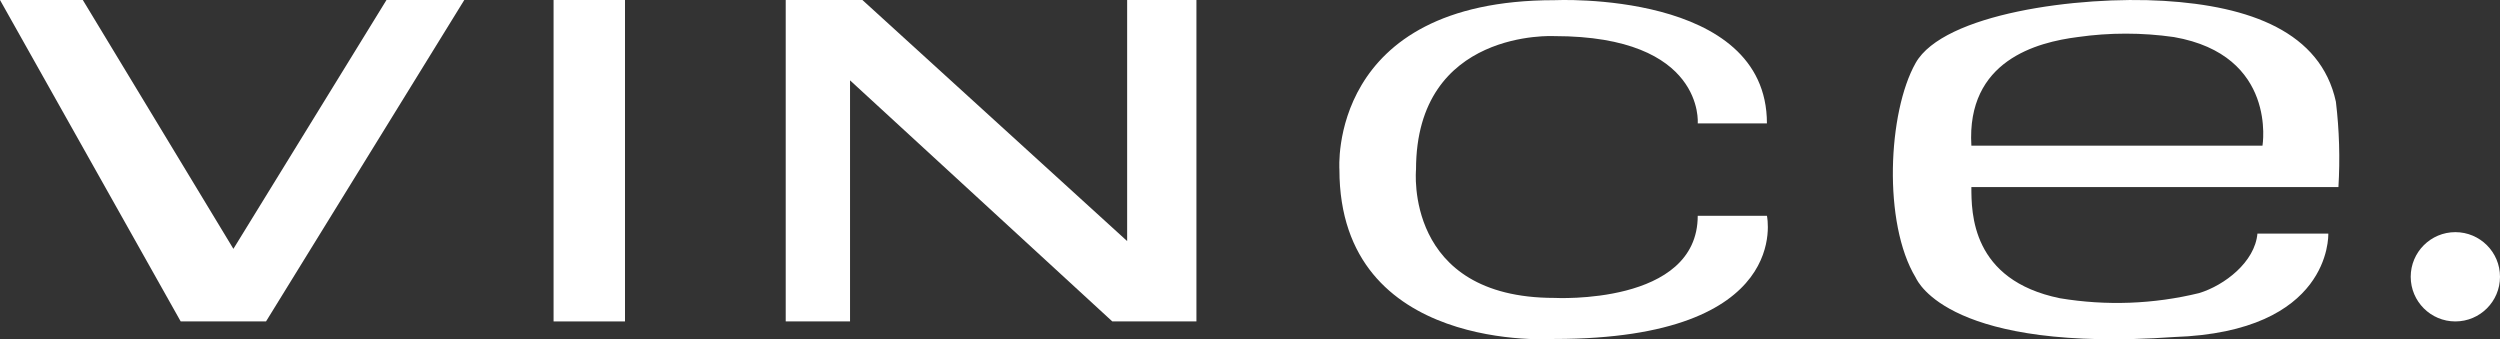 <?xml version="1.0" encoding="UTF-8"?>
<svg width="140px" height="19px" viewBox="0 0 140 19" version="1.1" xmlns="http://www.w3.org/2000/svg" xmlns:xlink="http://www.w3.org/1999/xlink">
    <rect x="0" y="0" width="140" height="19" fill="#333333" stroke="none"/>
    <!-- Generator: Sketch 49.3 (51167) - http://www.bohemiancoding.com/sketch -->
    <title>vince_logo_header</title>
    <desc>Created with Sketch.</desc>
    <defs></defs>
    <g id="Symbols" stroke="none" stroke-width="1" fill="none" fill-rule="evenodd">
        <g id="components/logo/white-vince" fill="#FFFFFF">
            <g id="vince_logo_header">
                <path d="M130.81,5.696 C129.96,1.786 125.991,0.337 121.171,0.048 C116.351,-0.242 108.837,0.772 107.278,3.523 C105.719,6.275 105.435,12.502 107.278,15.543 C107.42,15.833 109.263,19.743 121.738,18.874 C130.527,18.585 130.385,13.226 130.385,13.081 L126.416,13.081 C126.274,14.675 124.573,15.978 123.155,16.412 C120.601,17.035 117.951,17.133 115.358,16.702 C110.397,15.688 110.397,11.923 110.397,10.475 L130.952,10.475 C131.048,8.881 131,7.281 130.81,5.696 Z M126.699,8.158 L110.397,8.158 C110.113,3.379 114.083,2.365 116.351,2.075 C118.138,1.82 119.951,1.82 121.738,2.075 C127.55,3.089 126.699,8.158 126.699,8.158 Z" id="Shape"></path>
                <rect id="Rectangle-path" fill-rule="nonzero" x="31" y="0" width="4" height="18"></rect>
                <polygon id="Shape" points="14.897 18 26 0 21.643 0 13.07 13.935 4.638 0 0 0 10.119 18"></polygon>
                <polygon id="Shape" points="63.12 0 63.12 13.5 48.295 0 44 0 44 18 47.602 18 47.602 4.5 62.289 18 67 18 67 0"></polygon>
                <circle id="Oval" fill-rule="nonzero" cx="137.5" cy="15.5" r="2.5"></circle>
                <path d="M98.948,12.083 L95.073,12.083 C95.073,17.114 87.047,16.683 87.047,16.683 C78.605,16.683 79.297,9.496 79.297,9.496 C79.297,1.591 87.047,2.022 87.047,2.022 C95.488,2.022 95.073,6.909 95.073,6.909 L98.948,6.909 C98.948,-0.565 87.047,0.01 87.047,0.01 C74.315,0.01 75.007,9.496 75.007,9.496 C75.007,19.845 87.047,18.982 87.047,18.982 C100.47,18.982 98.948,12.083 98.948,12.083 Z" id="Shape"></path>
            </g>
        </g>
    </g>
</svg>